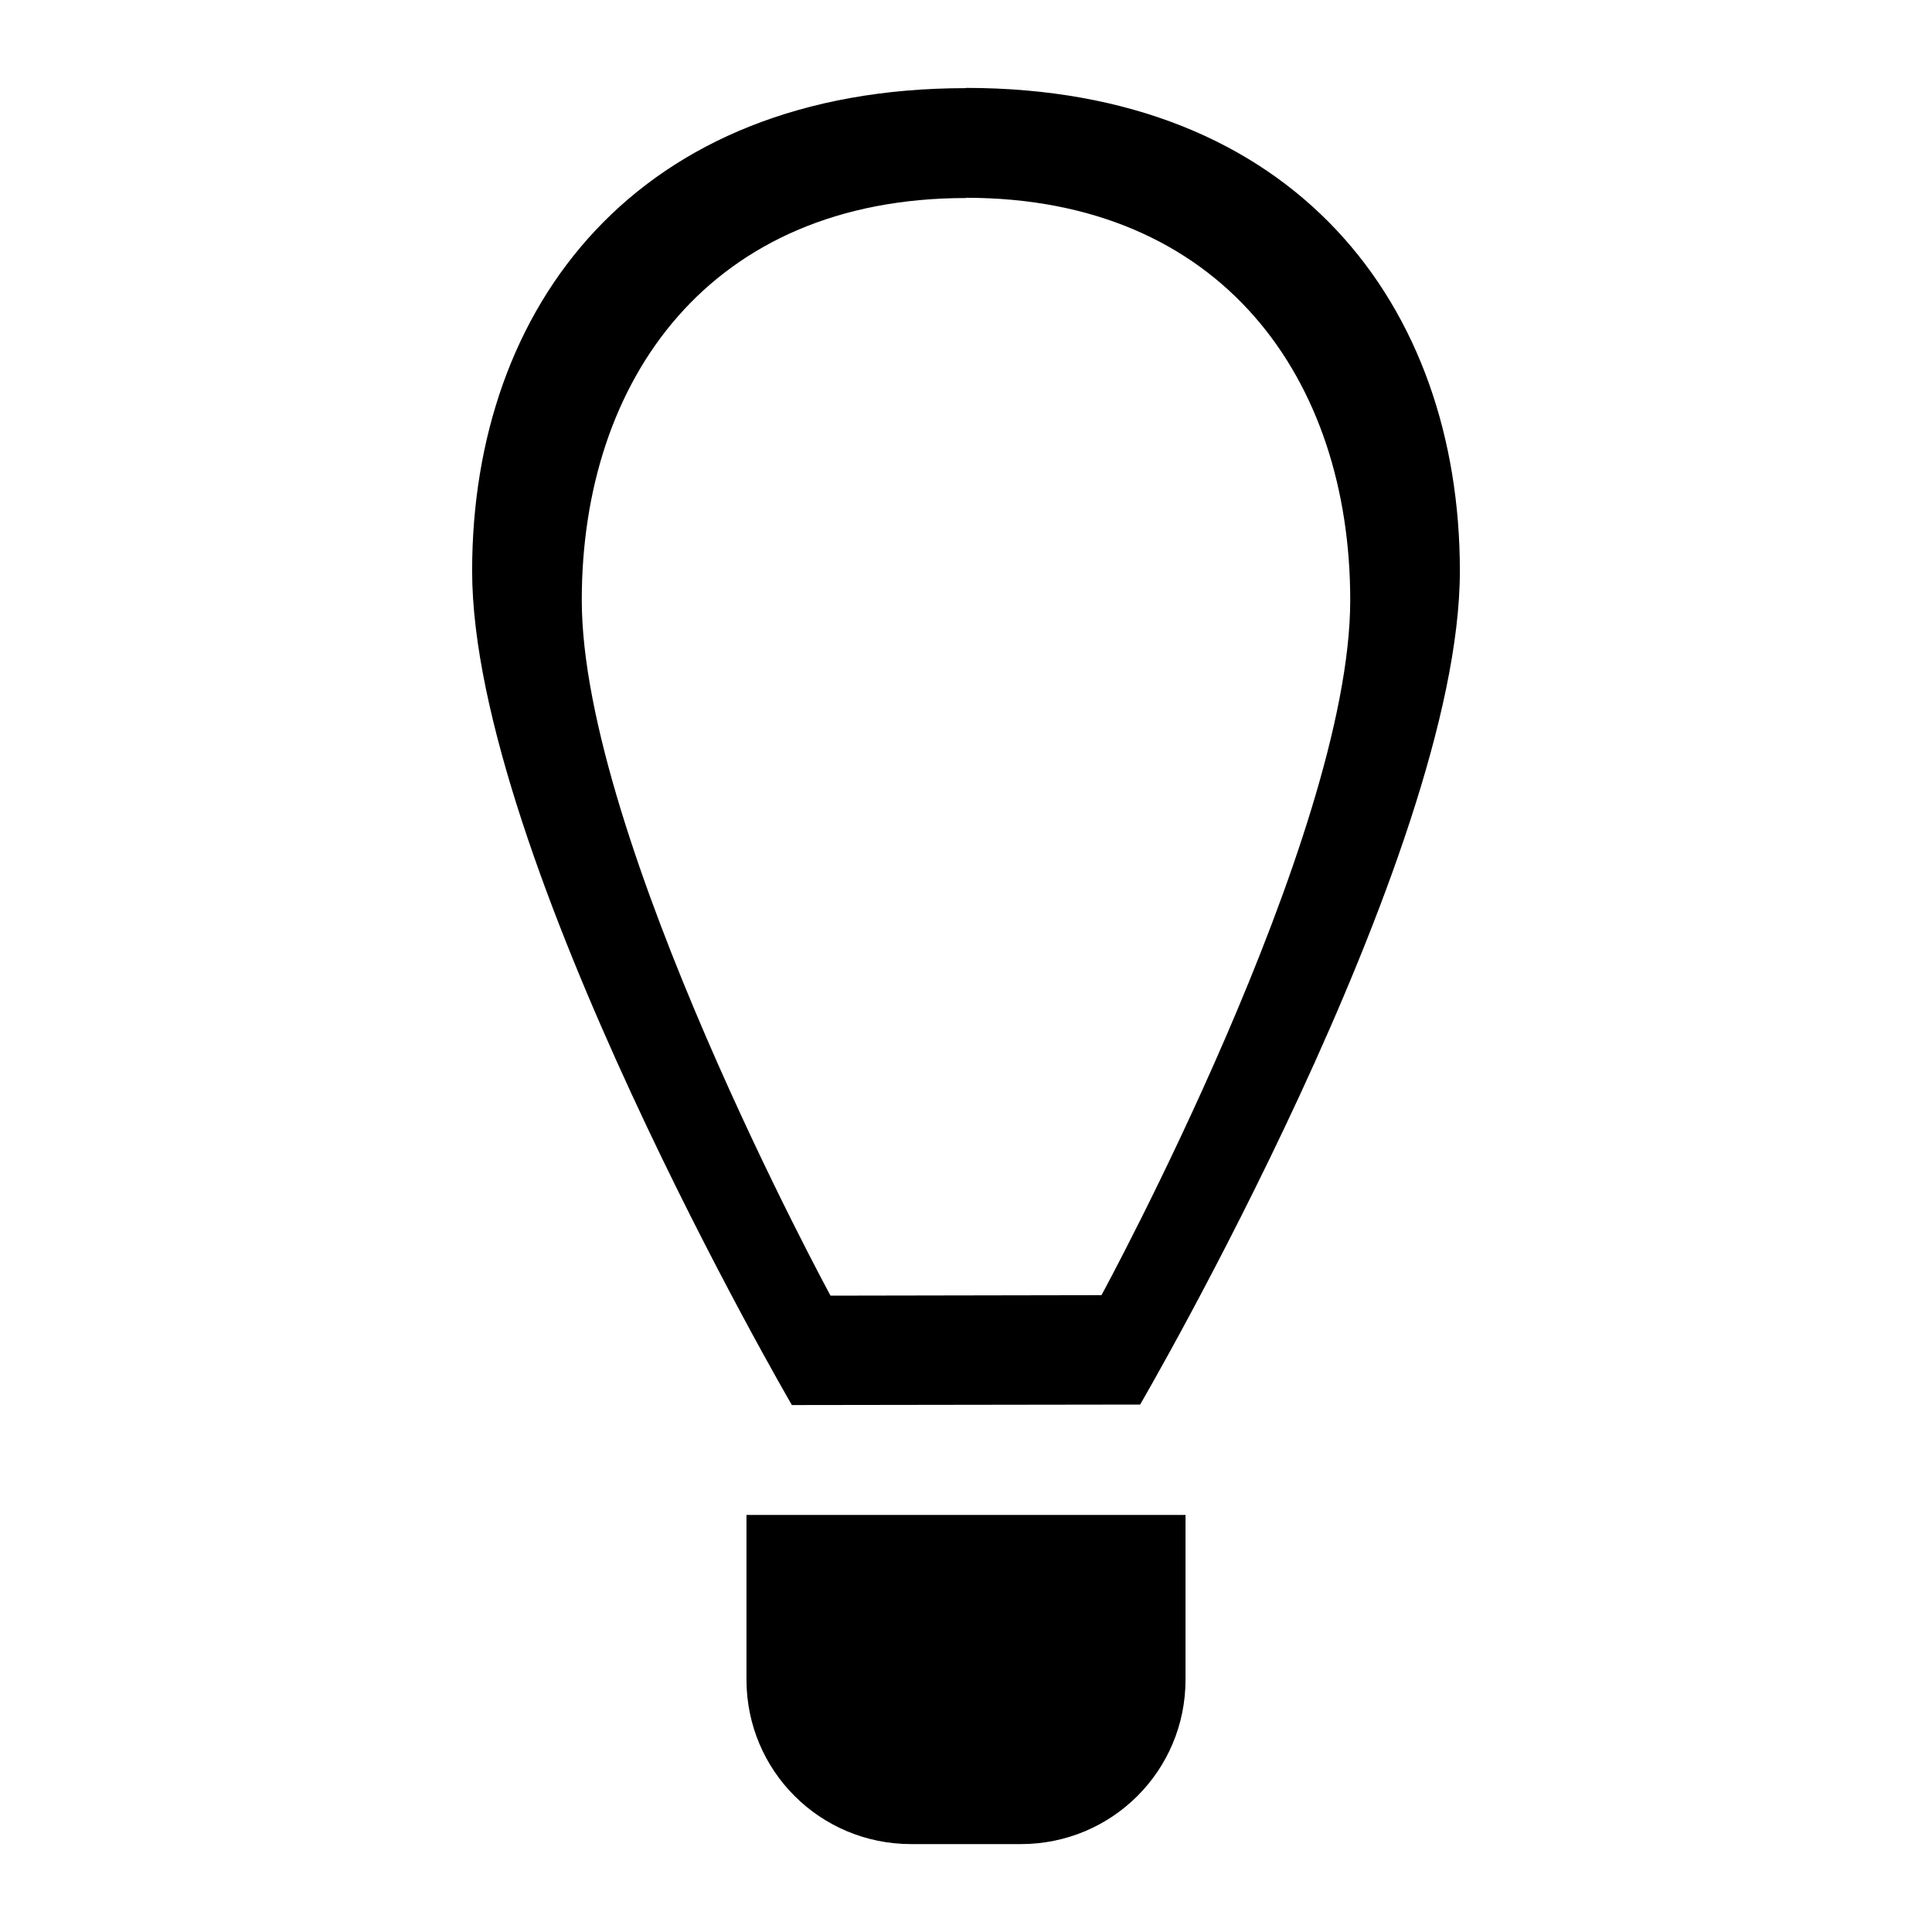 <?xml version="1.0" encoding="UTF-8" standalone="no"?>
<!DOCTYPE svg PUBLIC "-//W3C//DTD SVG 20010904//EN"
              "http://www.w3.org/TR/2001/REC-SVG-20010904/DTD/svg10.dtd">

<svg xmlns="http://www.w3.org/2000/svg"
     width="0.889in" height="0.889in"
     viewBox="0 0 80 80">
  <path id="Импортированный контур"
        fill="black" stroke="black" stroke-width="0"
        d="M 60.45,23.64
           C 60.45,35.45 47.21,58.16 47.21,58.16
             47.21,58.16 32.79,58.18 32.79,58.18
             32.79,58.18 19.55,35.45 19.55,23.64
             19.55,12.67 26.37,3.65 40.00,3.65
             40.00,3.65 40.00,3.64 40.00,3.64
             53.64,3.64 60.45,12.67 60.45,23.64 Z
           M 40.00,8.20
           C 29.40,8.20 24.09,15.72 24.09,24.85
             24.09,34.70 34.39,53.65 34.39,53.65
             34.39,53.65 45.61,53.63 45.61,53.63
             45.61,53.63 55.91,34.70 55.91,24.85
             55.91,15.72 50.61,8.19 40.00,8.19
             40.00,8.19 40.00,8.20 40.00,8.20 Z
           M 37.73,62.73
           C 37.73,62.73 42.27,62.73 42.27,62.73
             42.27,62.73 49.09,62.73 49.09,62.73
             49.09,62.73 49.09,69.55 49.09,69.55
             49.09,73.32 46.05,76.36 42.27,76.36
             42.27,76.36 37.73,76.36 37.73,76.36
             33.95,76.36 30.91,73.32 30.91,69.55
             30.91,69.55 30.91,62.73 30.91,62.73
             30.91,62.73 37.73,62.73 37.73,62.73 Z" />
</svg>
